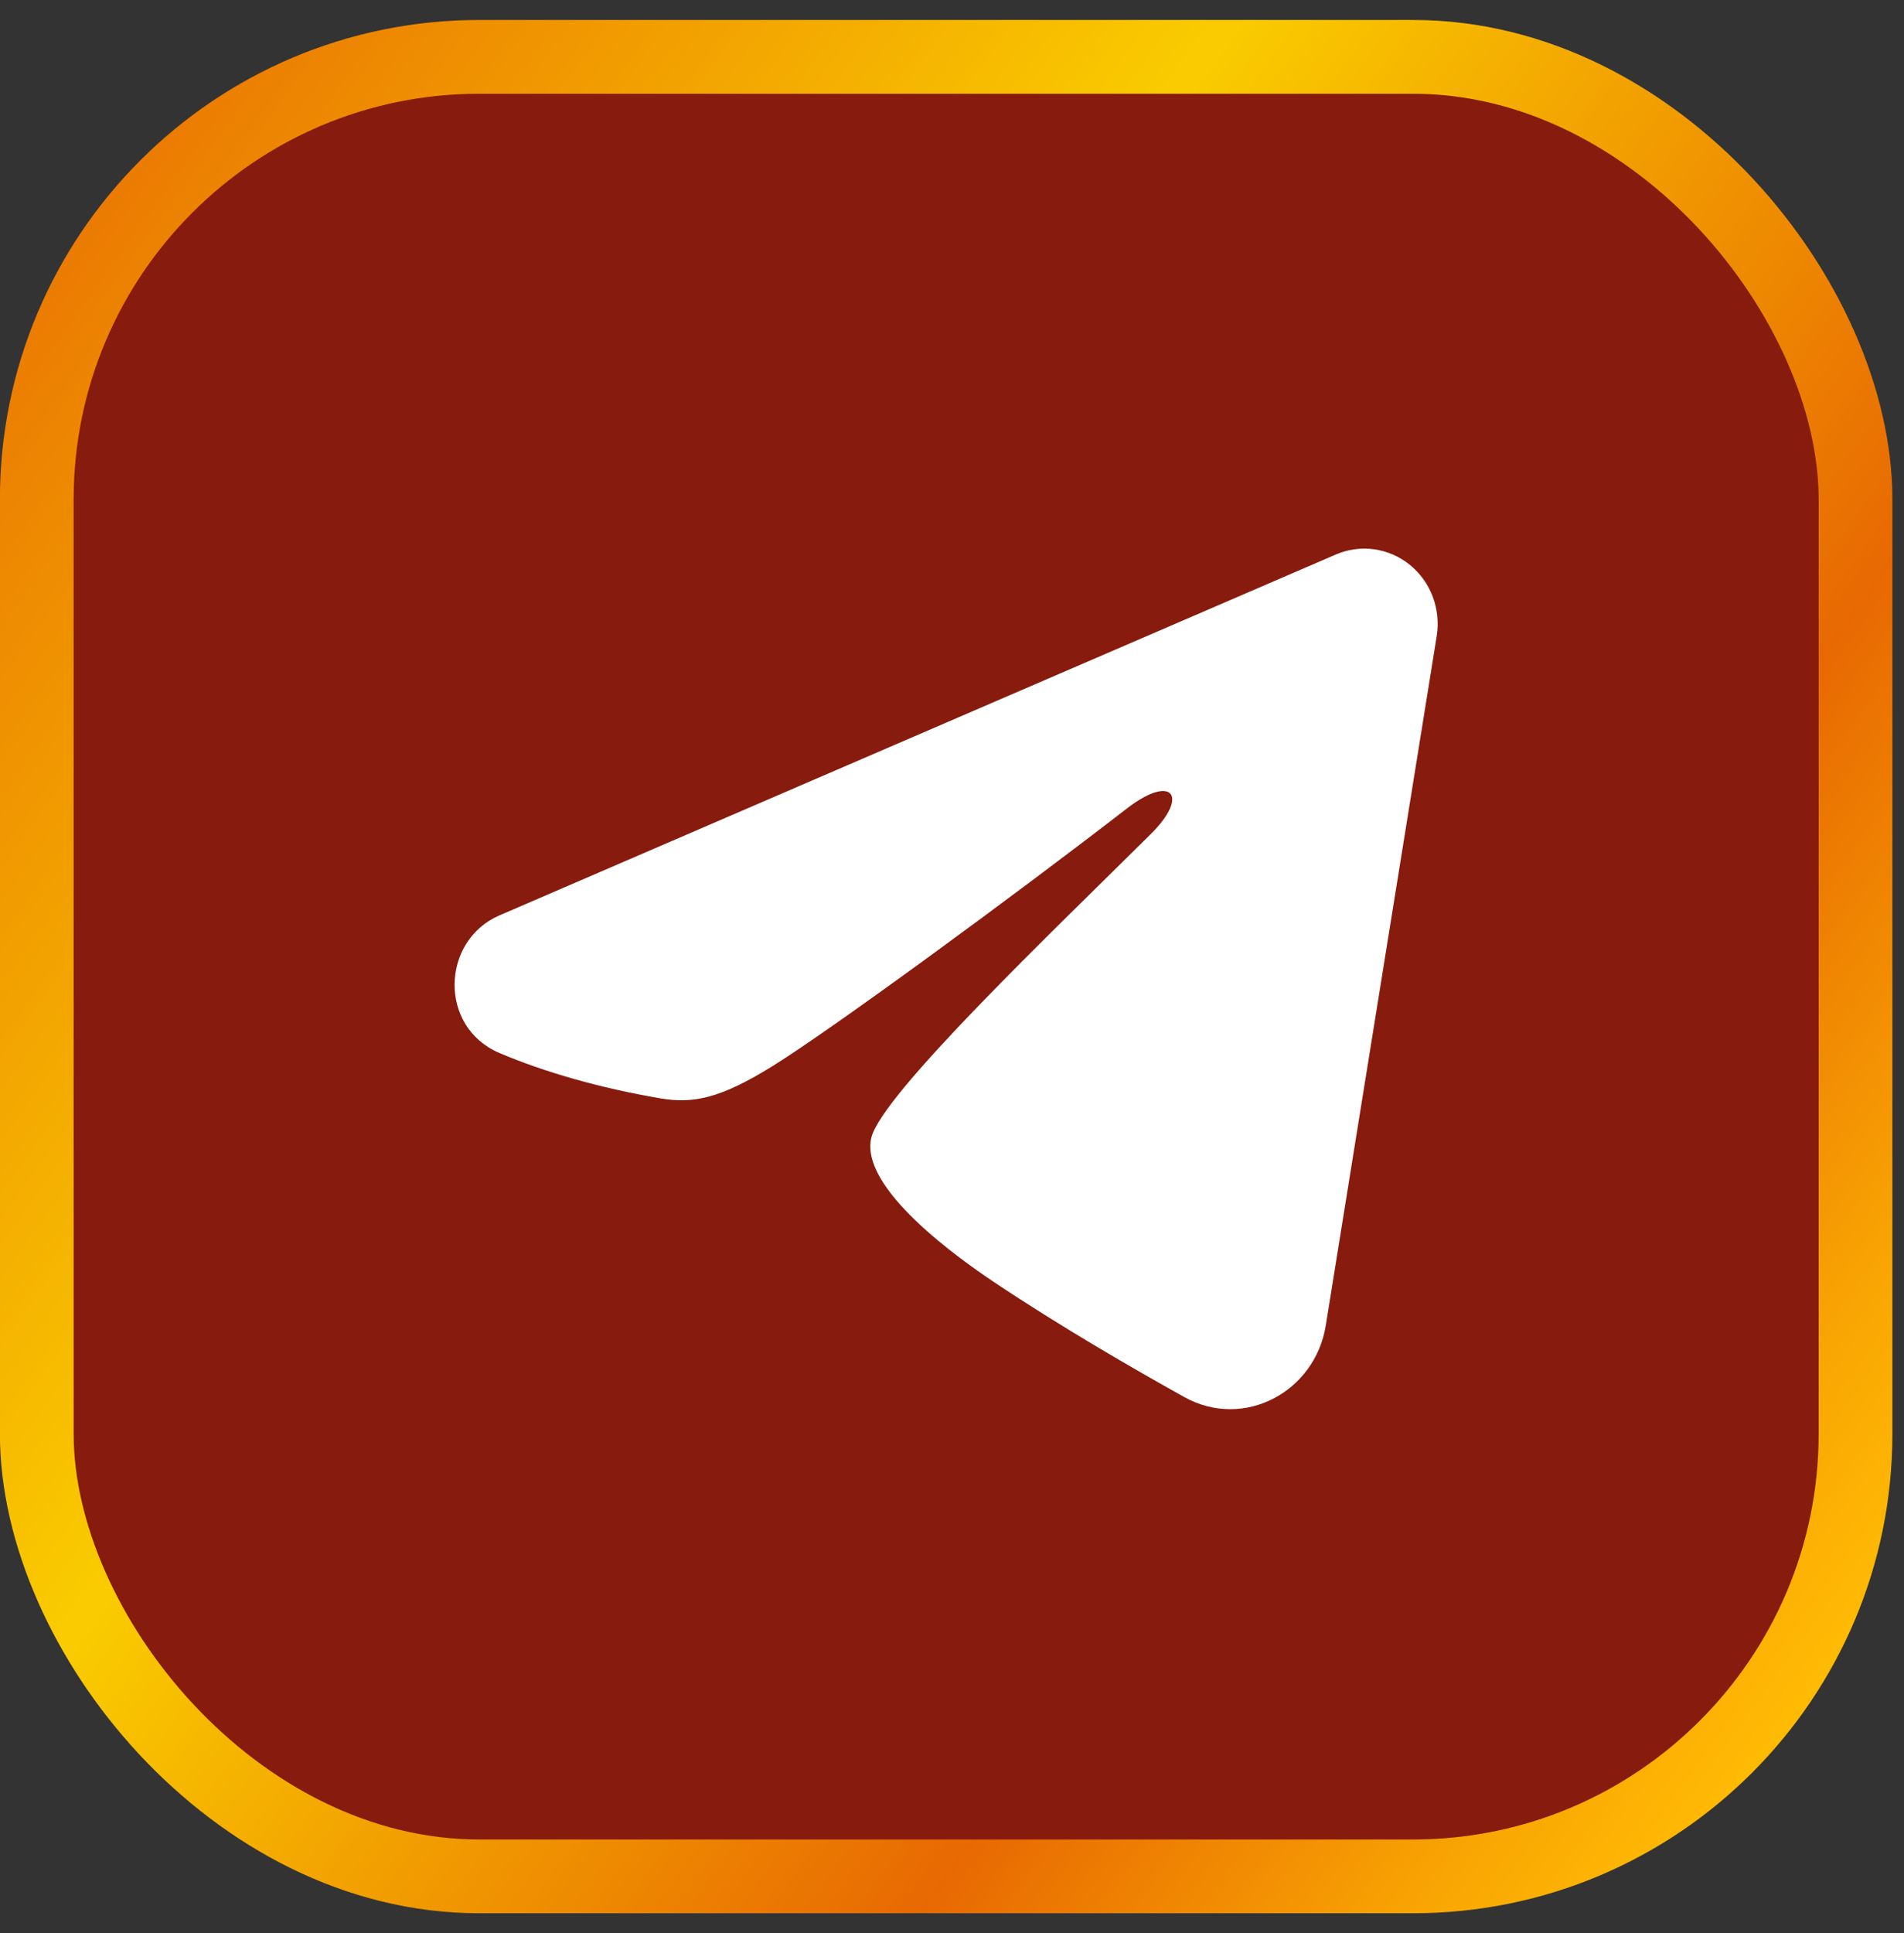 <svg width="67" height="68" viewBox="0 0 67 68" fill="none" xmlns="http://www.w3.org/2000/svg">
<rect x="0" y="0" width="67" height="68" fill="#333333" stroke="none"/>
<rect x="1.294" y="2" width="64" height="64" rx="15.568" fill="#871B0D" stroke="url(#paint0_linear_1_901)" stroke-width="2.595"/>
<path fill-rule="evenodd" clip-rule="evenodd" d="M47.008 19.504C47.433 19.321 47.898 19.258 48.356 19.321C48.813 19.385 49.245 19.572 49.608 19.865C49.97 20.158 50.249 20.545 50.416 20.985C50.583 21.426 50.632 21.904 50.557 22.371L46.653 46.624C46.274 48.964 43.768 50.305 41.673 49.14C39.921 48.165 37.319 46.663 34.978 45.096C33.807 44.311 30.222 41.799 30.663 40.011C31.041 38.483 37.066 32.739 40.508 29.324C41.859 27.982 41.243 27.209 39.648 28.443C35.685 31.507 29.324 36.166 27.22 37.478C25.365 38.634 24.398 38.832 23.241 38.634C21.131 38.275 19.174 37.718 17.576 37.039C15.418 36.122 15.523 33.083 17.575 32.198L47.008 19.504Z" fill="white"/>
<defs>
<linearGradient id="paint0_linear_1_901" x1="-21.107" y1="4.582" x2="62.696" y2="64.753" gradientUnits="userSpaceOnUse">
<stop offset="0.03" stop-color="#F7BF00"/>
<stop offset="0.206" stop-color="#EB7A02"/>
<stop offset="0.485" stop-color="#FACC00"/>
<stop offset="0.776" stop-color="#E86902"/>
<stop offset="0.794" stop-color="#EA7102"/>
<stop offset="0.916" stop-color="#F9A603"/>
<stop offset="0.976" stop-color="#FFBA04"/>
</linearGradient>
</defs>
</svg>

